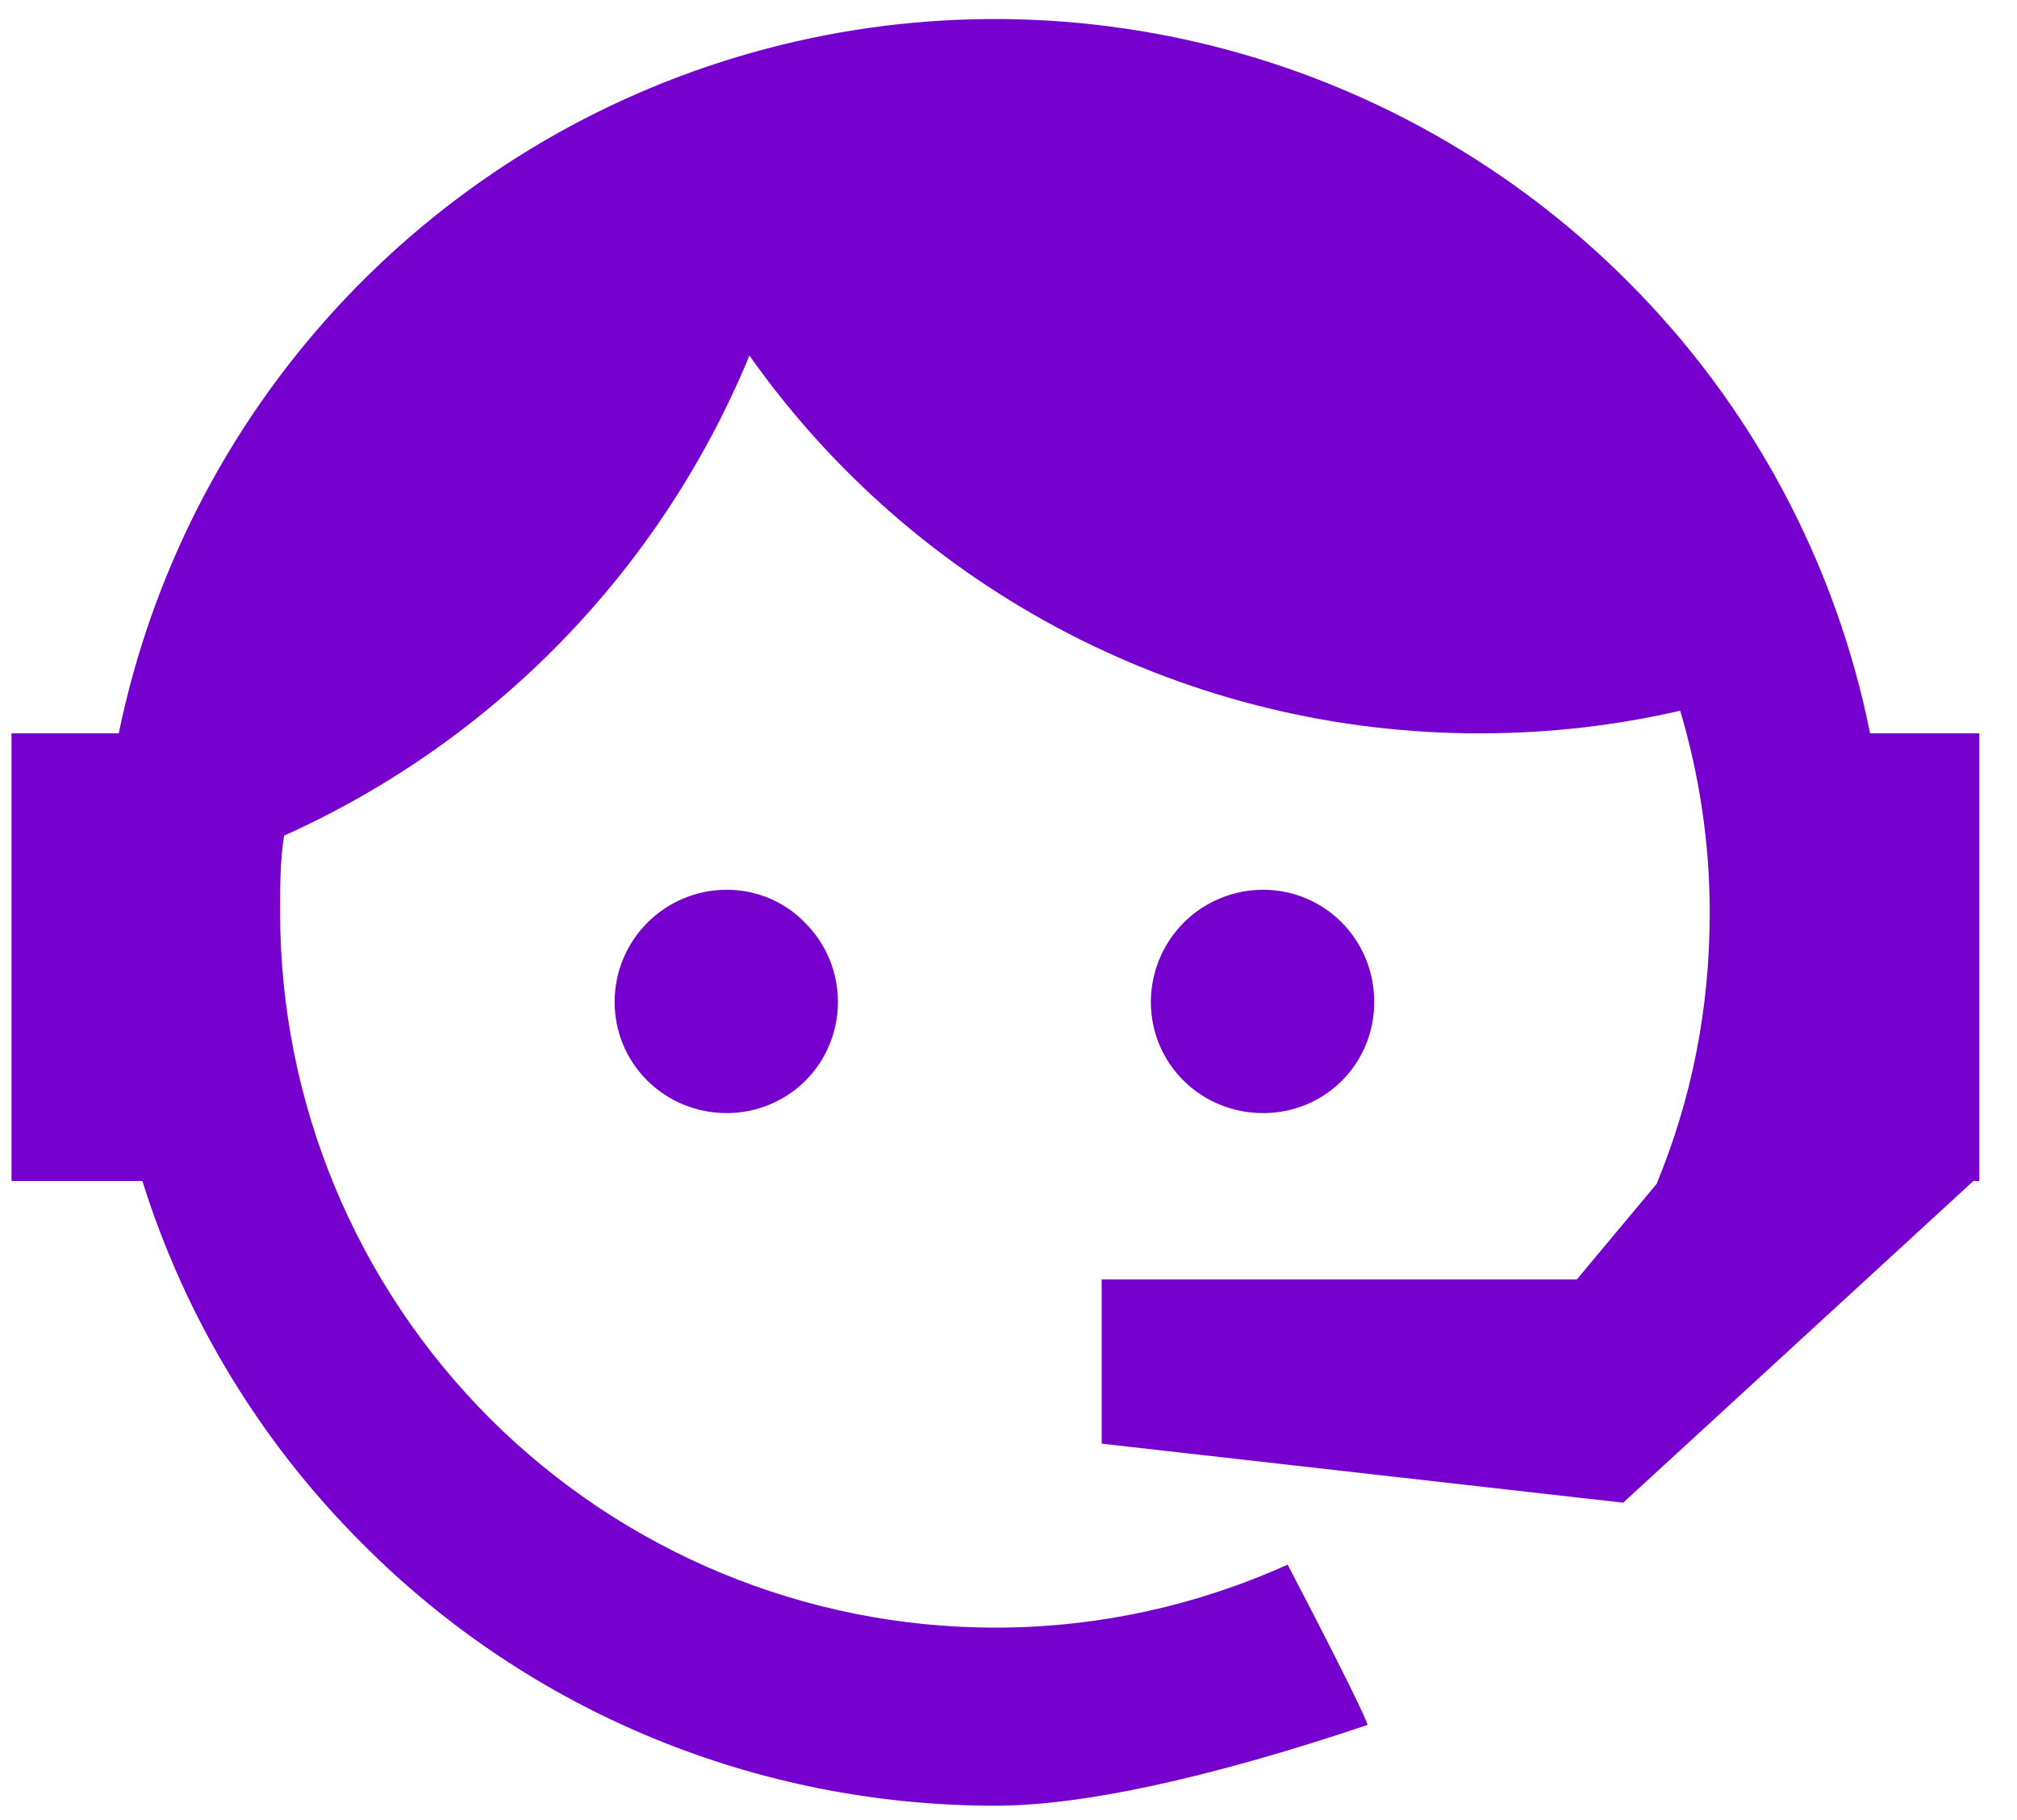 <svg width="41" height="37" viewBox="0 0 41 37" fill="none" xmlns="http://www.w3.org/2000/svg">
<path d="M33.674 24.068C34.374 22.368 34.754 20.548 34.754 18.548C34.754 17.108 34.534 15.728 34.154 14.448C32.854 14.748 31.494 14.908 30.074 14.908C27.166 14.911 24.3 14.215 21.717 12.879C19.135 11.542 16.911 9.604 15.234 7.228C13.442 11.57 10.058 15.062 5.774 16.988C5.694 17.488 5.694 18.028 5.694 18.548C5.694 20.458 6.07 22.348 6.801 24.112C7.532 25.877 8.603 27.479 9.953 28.83C12.68 31.556 16.378 33.088 20.234 33.088C22.334 33.088 24.354 32.628 26.174 31.808C27.314 33.988 27.834 35.068 27.794 35.068C24.514 36.168 21.974 36.708 20.234 36.708C15.394 36.708 10.774 34.808 7.374 31.388C5.304 29.328 3.767 26.795 2.894 24.008H0.234V14.908H2.414C3.075 11.693 4.593 8.717 6.809 6.295C9.024 3.874 11.854 2.097 14.997 1.154C18.141 0.21 21.481 0.136 24.664 0.938C27.847 1.74 30.753 3.388 33.074 5.708C35.594 8.219 37.313 11.421 38.014 14.908H40.234V24.008H40.114L32.994 30.548L22.394 29.348V26.008H32.054L33.674 24.068ZM14.774 18.088C15.374 18.088 15.954 18.328 16.374 18.768C16.797 19.194 17.033 19.769 17.033 20.368C17.033 20.968 16.797 21.543 16.374 21.968C15.954 22.388 15.374 22.628 14.774 22.628C13.514 22.628 12.494 21.628 12.494 20.368C12.494 19.108 13.514 18.088 14.774 18.088ZM25.674 18.088C26.934 18.088 27.934 19.108 27.934 20.368C27.934 21.628 26.934 22.628 25.674 22.628C24.414 22.628 23.394 21.628 23.394 20.368C23.394 19.764 23.635 19.184 24.062 18.756C24.49 18.328 25.07 18.088 25.674 18.088Z" fill="#7600CD"/>
</svg>

